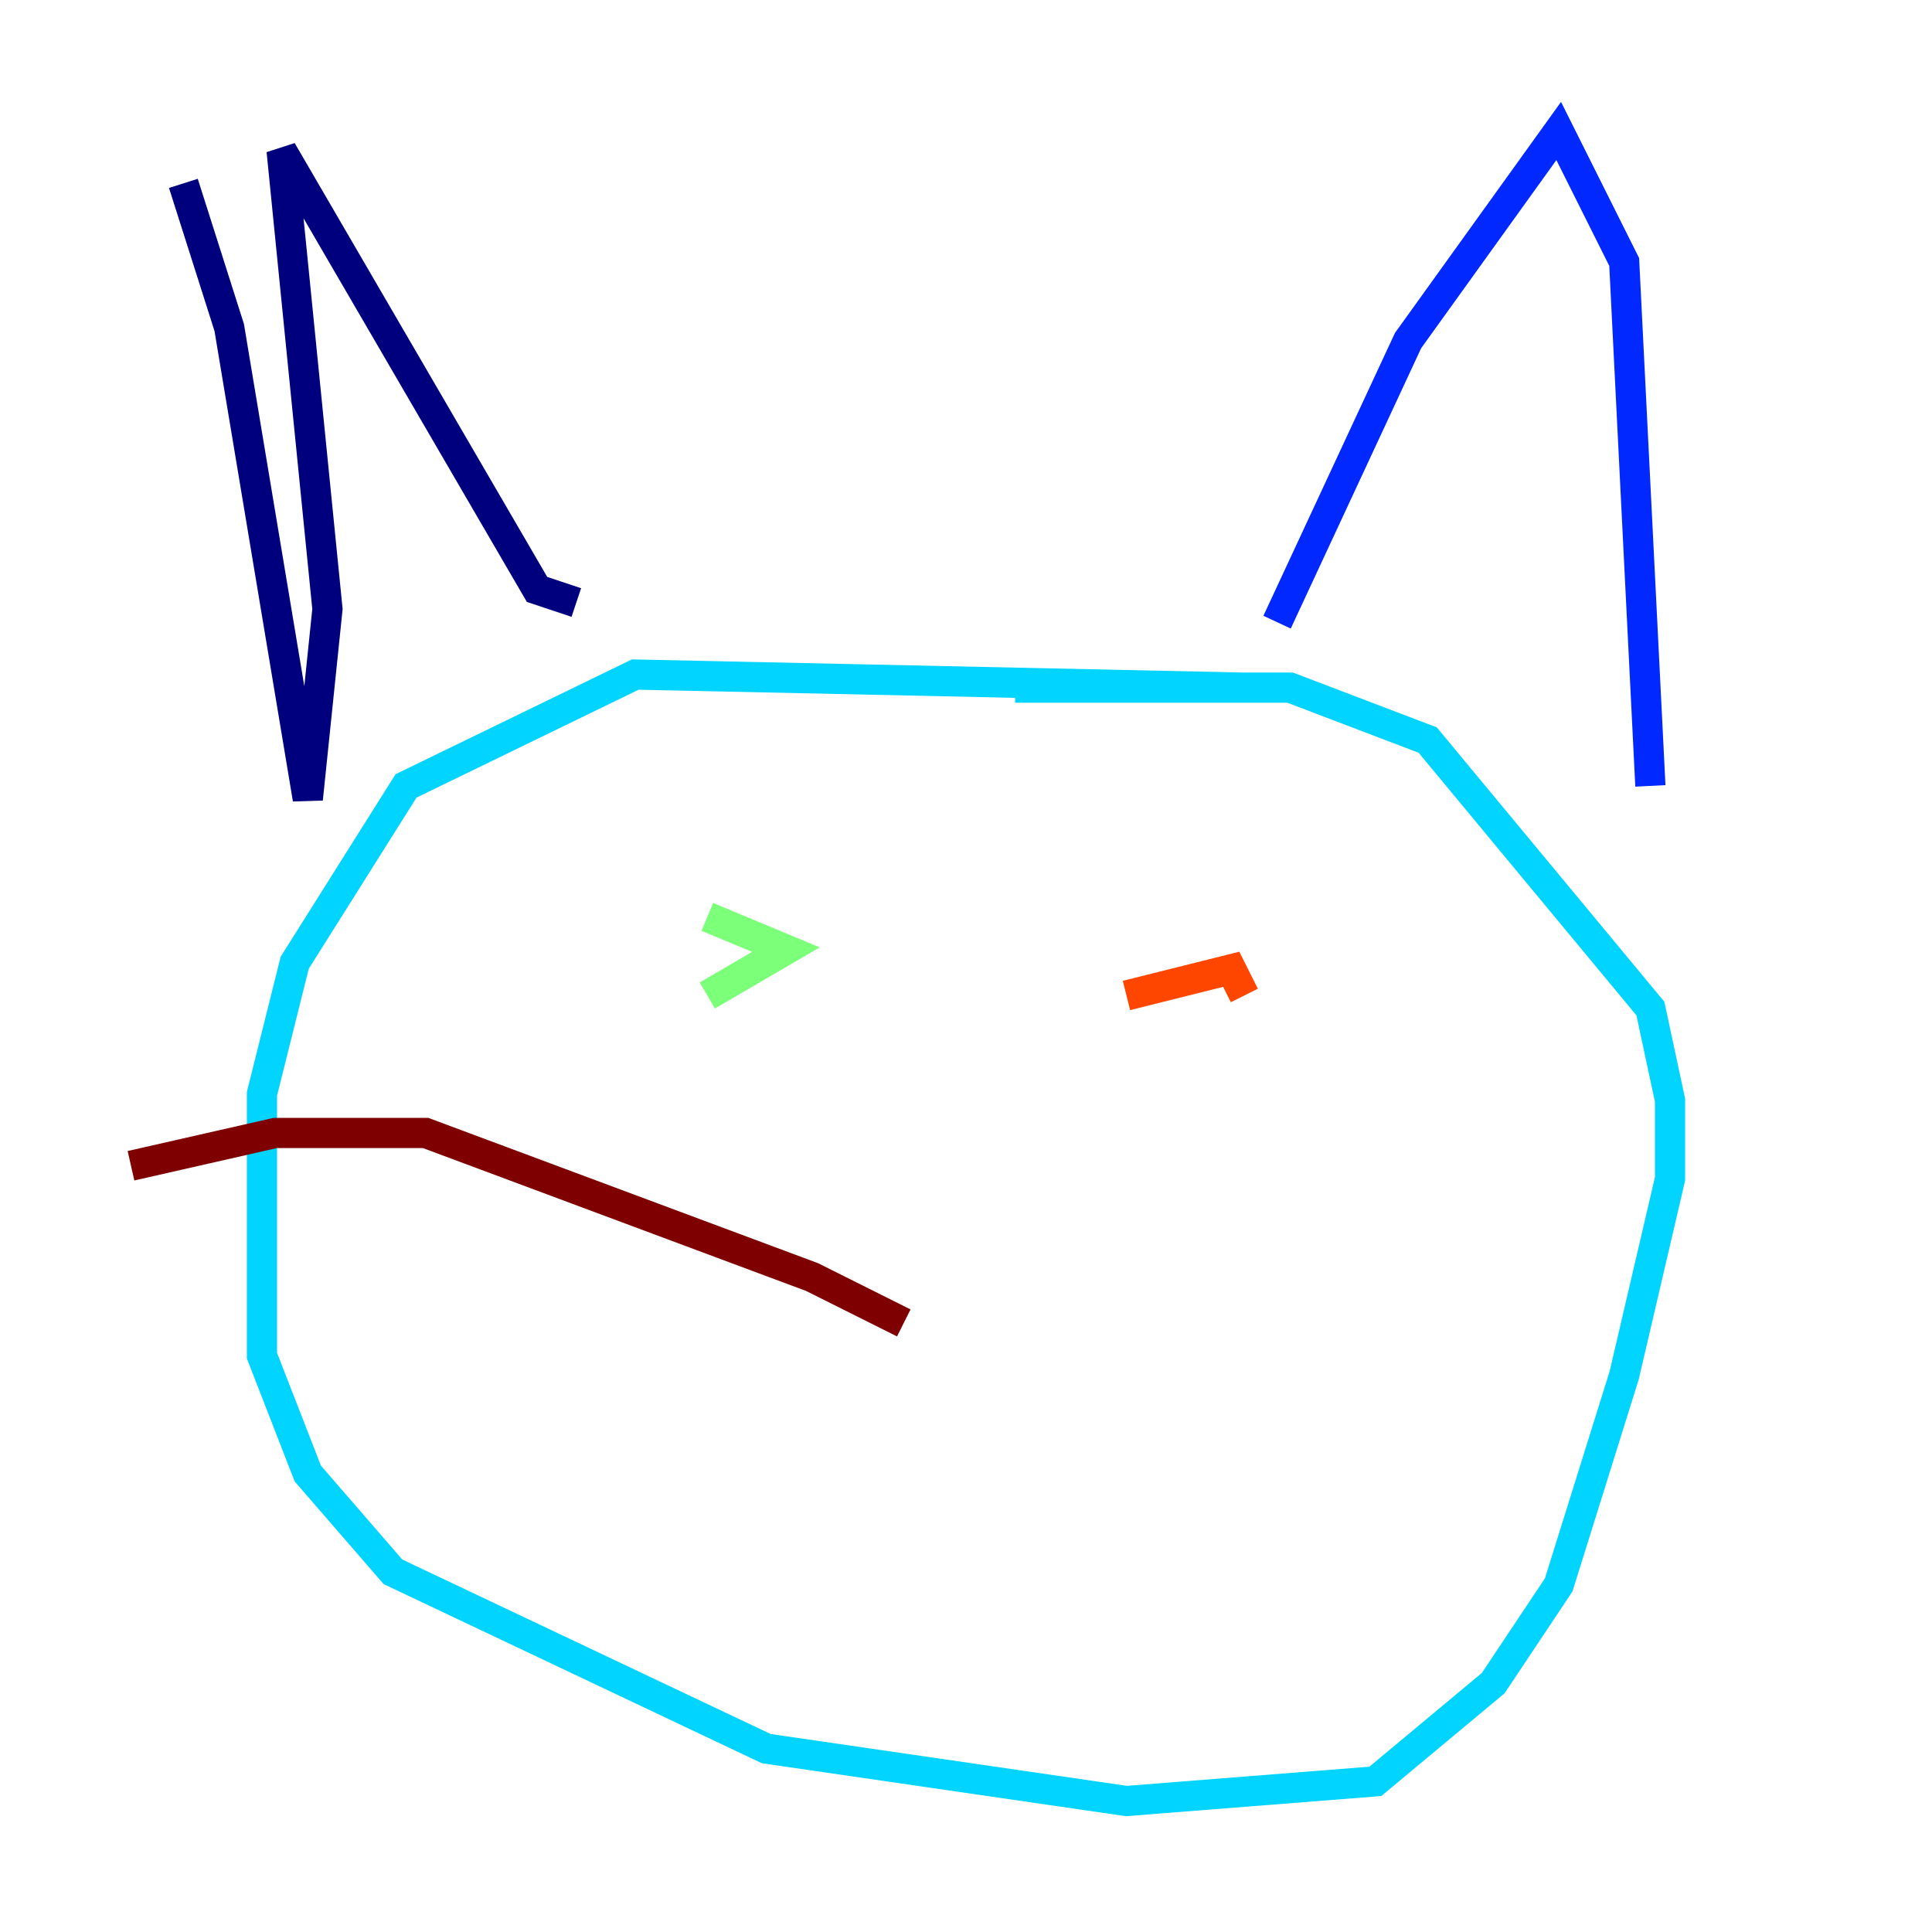 <?xml version="1.0" encoding="utf-8" ?>
<svg baseProfile="tiny" height="128" version="1.2" viewBox="0,0,128,128" width="128" xmlns="http://www.w3.org/2000/svg" xmlns:ev="http://www.w3.org/2001/xml-events" xmlns:xlink="http://www.w3.org/1999/xlink"><defs /><polyline fill="none" points="12.149,12.149 15.186,21.695 20.393,52.936 21.695,40.352 18.658,9.98 35.58,39.051 38.183,39.919" stroke="#00007f" stroke-width="2" /><polyline fill="none" points="84.61,41.22 93.288,22.563 103.268,8.678 107.607,17.356 109.342,52.068" stroke="#0028ff" stroke-width="2" /><polyline fill="none" points="82.441,45.559 42.088,44.691 26.902,52.068 19.525,63.783 17.356,72.461 17.356,89.817 20.393,97.627 26.034,104.136 50.766,115.851 74.63,119.322 91.119,118.02 98.929,111.512 103.268,105.003 107.607,91.119 110.644,78.102 110.644,72.895 109.342,66.82 94.59,49.031 85.478,45.559 67.254,45.559" stroke="#00d4ff" stroke-width="2" /><polyline fill="none" points="46.861,60.746 52.068,62.915 46.861,65.953" stroke="#7cff79" stroke-width="2" /><polyline fill="none" points="78.102,65.953 78.102,65.953" stroke="#ffe500" stroke-width="2" /><polyline fill="none" points="74.63,65.953 81.573,64.217 82.441,65.953" stroke="#ff4600" stroke-width="2" /><polyline fill="none" points="8.678,77.234 18.224,75.064 28.203,75.064 53.803,84.61 59.878,87.647" stroke="#7f0000" stroke-width="2" /></svg>